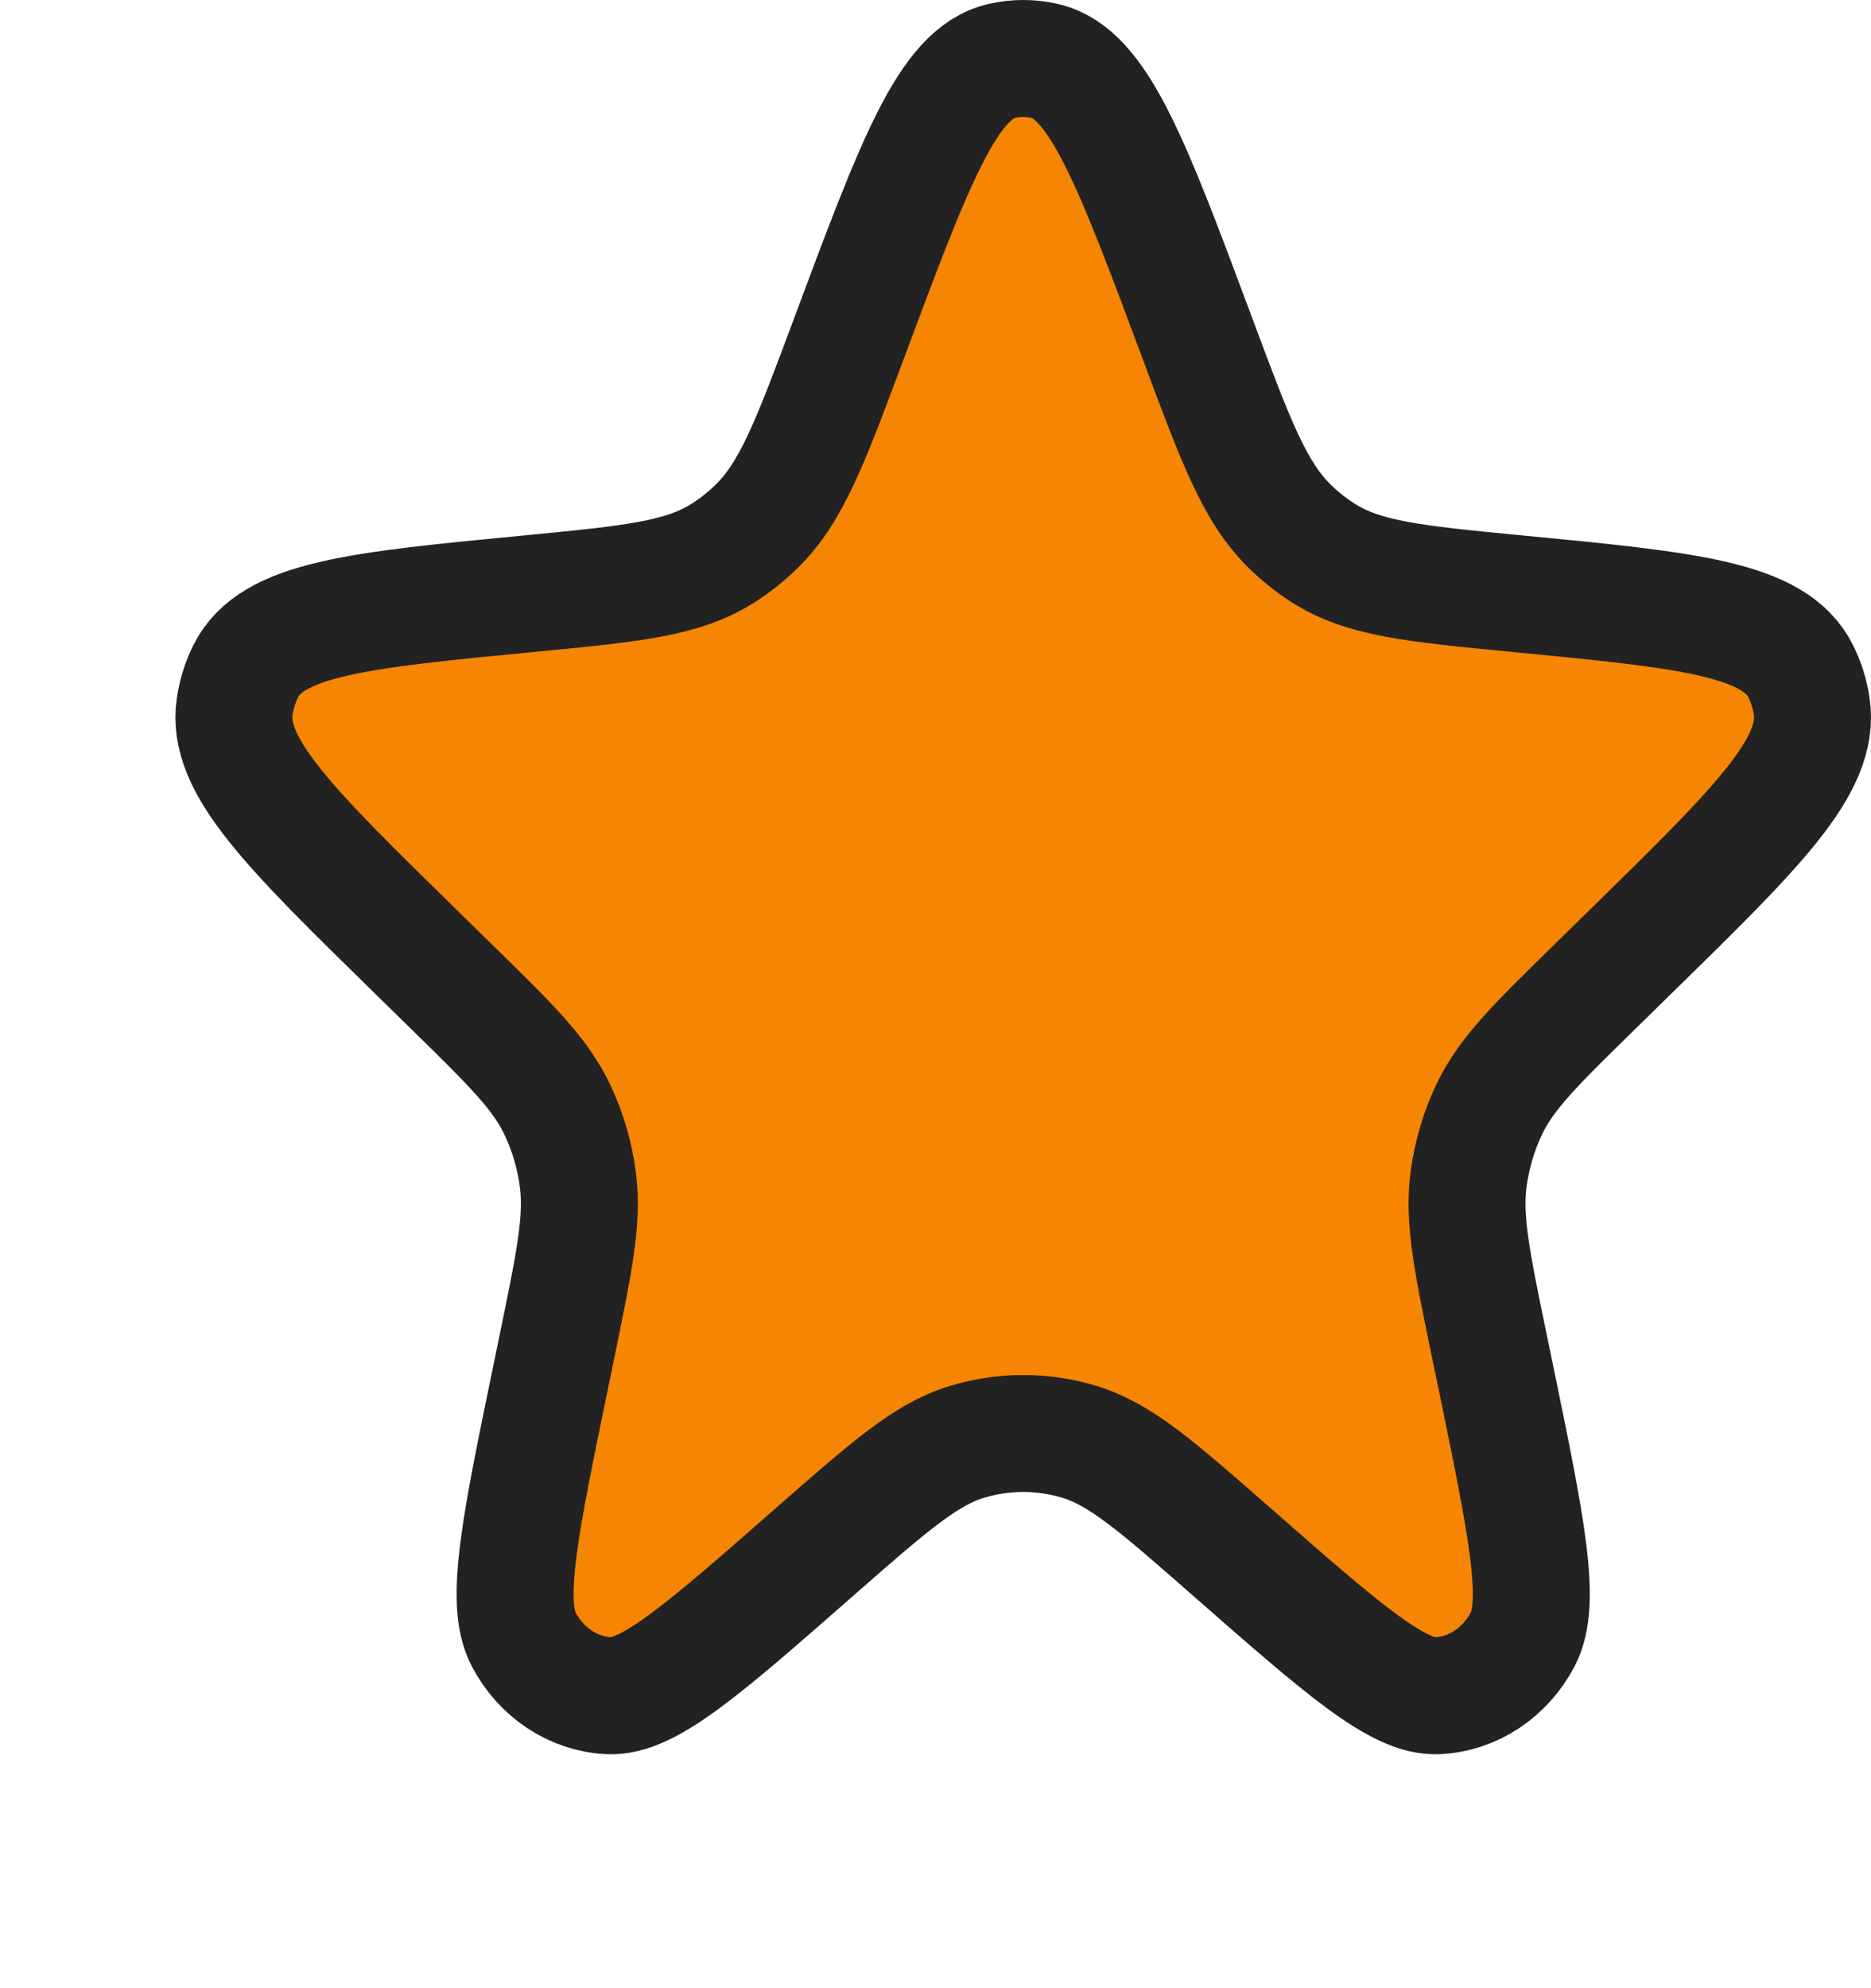 <svg width="32" height="34" viewBox="0 0 32 34" fill="none" xmlns="http://www.w3.org/2000/svg">
<path d="M14.508 5.82C15.643 2.775 16.21 1.253 17.132 1.042C17.375 0.986 17.625 0.986 17.868 1.042C18.79 1.253 19.357 2.775 20.492 5.82C21.137 7.551 21.46 8.417 22.064 9.006C22.233 9.171 22.417 9.318 22.613 9.445C23.311 9.898 24.182 9.982 25.924 10.15C28.874 10.434 30.348 10.576 30.799 11.481C30.892 11.669 30.956 11.872 30.986 12.082C31.136 13.095 30.052 14.157 27.883 16.28L27.281 16.87C26.267 17.862 25.76 18.358 25.467 18.978C25.291 19.349 25.174 19.75 25.118 20.162C25.026 20.85 25.174 21.57 25.471 23.01L25.578 23.525C26.11 26.107 26.376 27.398 26.044 28.033C25.745 28.603 25.195 28.968 24.588 28.999C23.912 29.034 22.959 28.198 21.054 26.527C19.799 25.427 19.171 24.876 18.474 24.661C17.838 24.465 17.162 24.465 16.526 24.661C15.829 24.876 15.201 25.427 13.946 26.527C12.041 28.198 11.088 29.034 10.412 28.999C9.805 28.968 9.255 28.603 8.956 28.033C8.624 27.398 8.89 26.107 9.423 23.525L9.529 23.01C9.825 21.57 9.974 20.85 9.882 20.162C9.827 19.75 9.709 19.349 9.533 18.978C9.24 18.358 8.733 17.862 7.719 16.87L7.117 16.28C4.948 14.157 3.864 13.095 4.014 12.082C4.045 11.872 4.108 11.669 4.201 11.481C4.652 10.576 6.126 10.434 9.076 10.15C10.818 9.982 11.689 9.898 12.387 9.445C12.583 9.318 12.767 9.171 12.936 9.006C13.54 8.417 13.863 7.551 14.508 5.82Z" fill="#F58502" stroke="#222222" stroke-width="2"/>
</svg>
